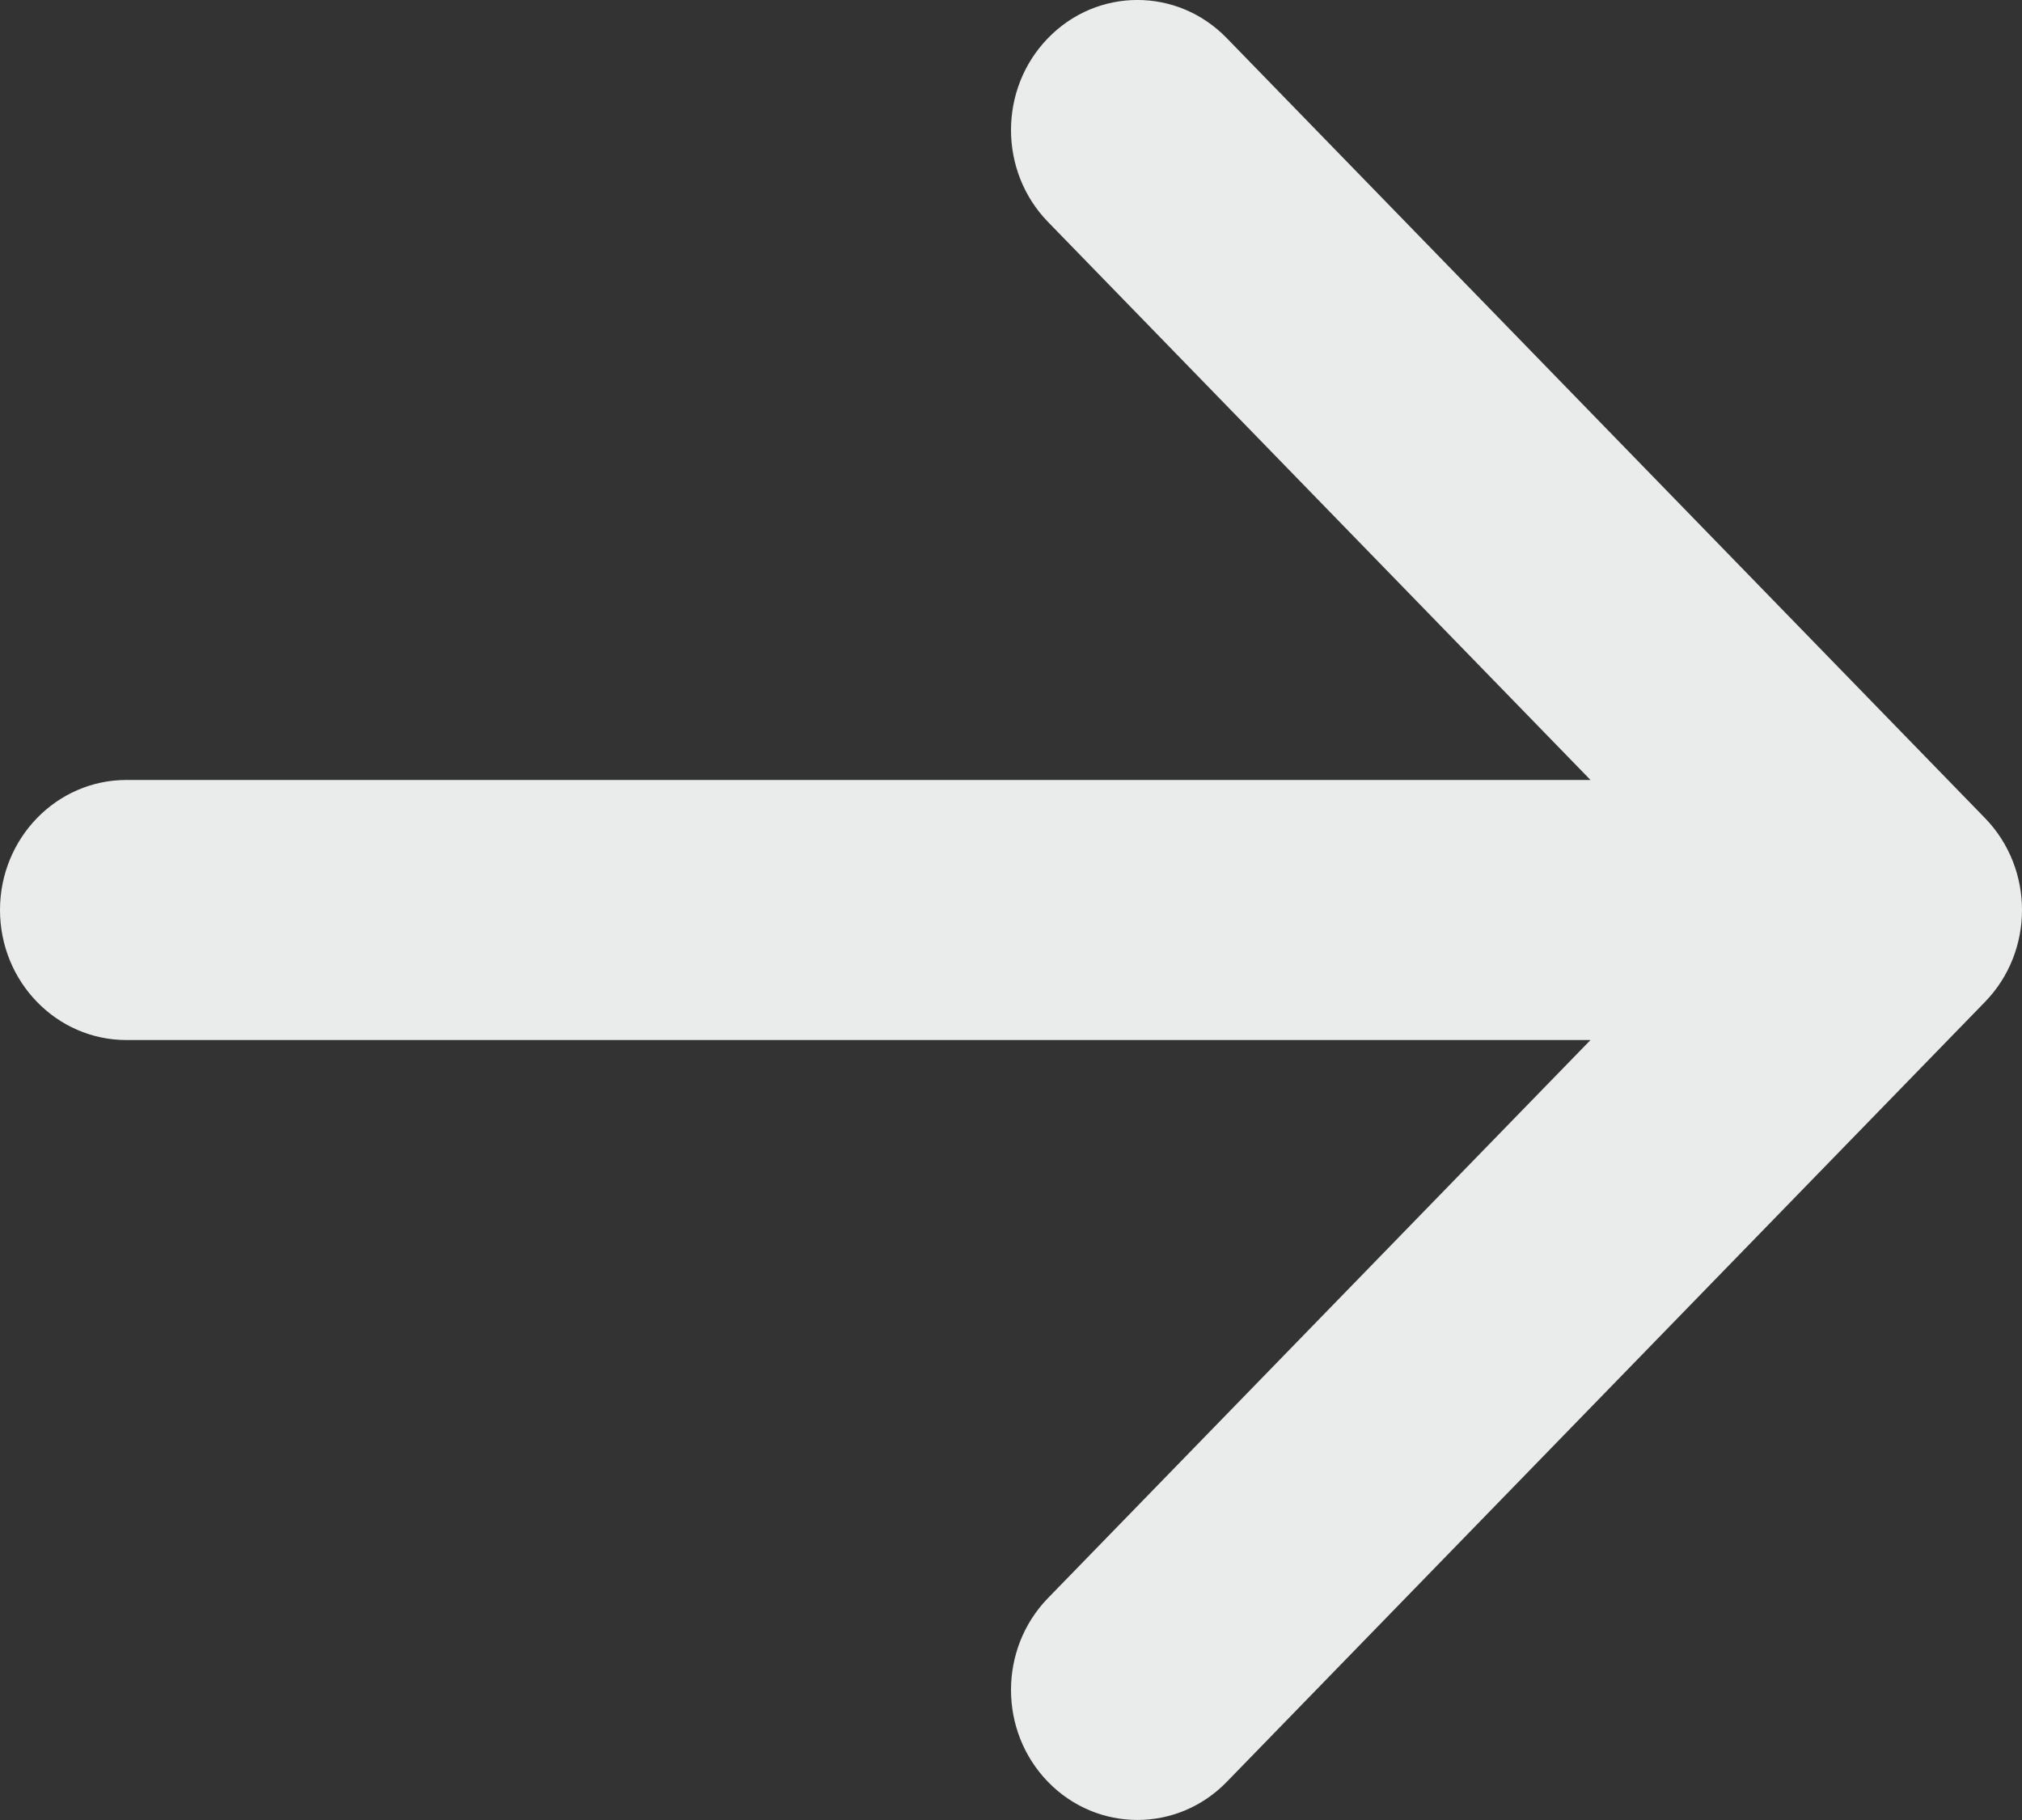 <svg width="20" height="18" viewBox="0 0 20 18" fill="none" xmlns="http://www.w3.org/2000/svg">
<rect x="0" y="0" width="20" height="18" fill="#333333" stroke="none"/>
<g id="Frame 73">
<path id="Vector (Stroke)" fill-rule="evenodd" clip-rule="evenodd" d="M10.366 0.377C10.854 -0.126 11.646 -0.126 12.134 0.377L19.634 8.091C20.122 8.593 20.122 9.407 19.634 9.909L12.134 17.623C11.646 18.125 10.854 18.125 10.366 17.623C9.878 17.121 9.878 16.307 10.366 15.805L15.732 10.286H1.25C0.56 10.286 0 9.71 0 9C0 8.29 0.56 7.714 1.25 7.714H15.732L10.366 2.195C9.878 1.693 9.878 0.879 10.366 0.377Z" fill="#EAECEC"/>
</g>
</svg>
